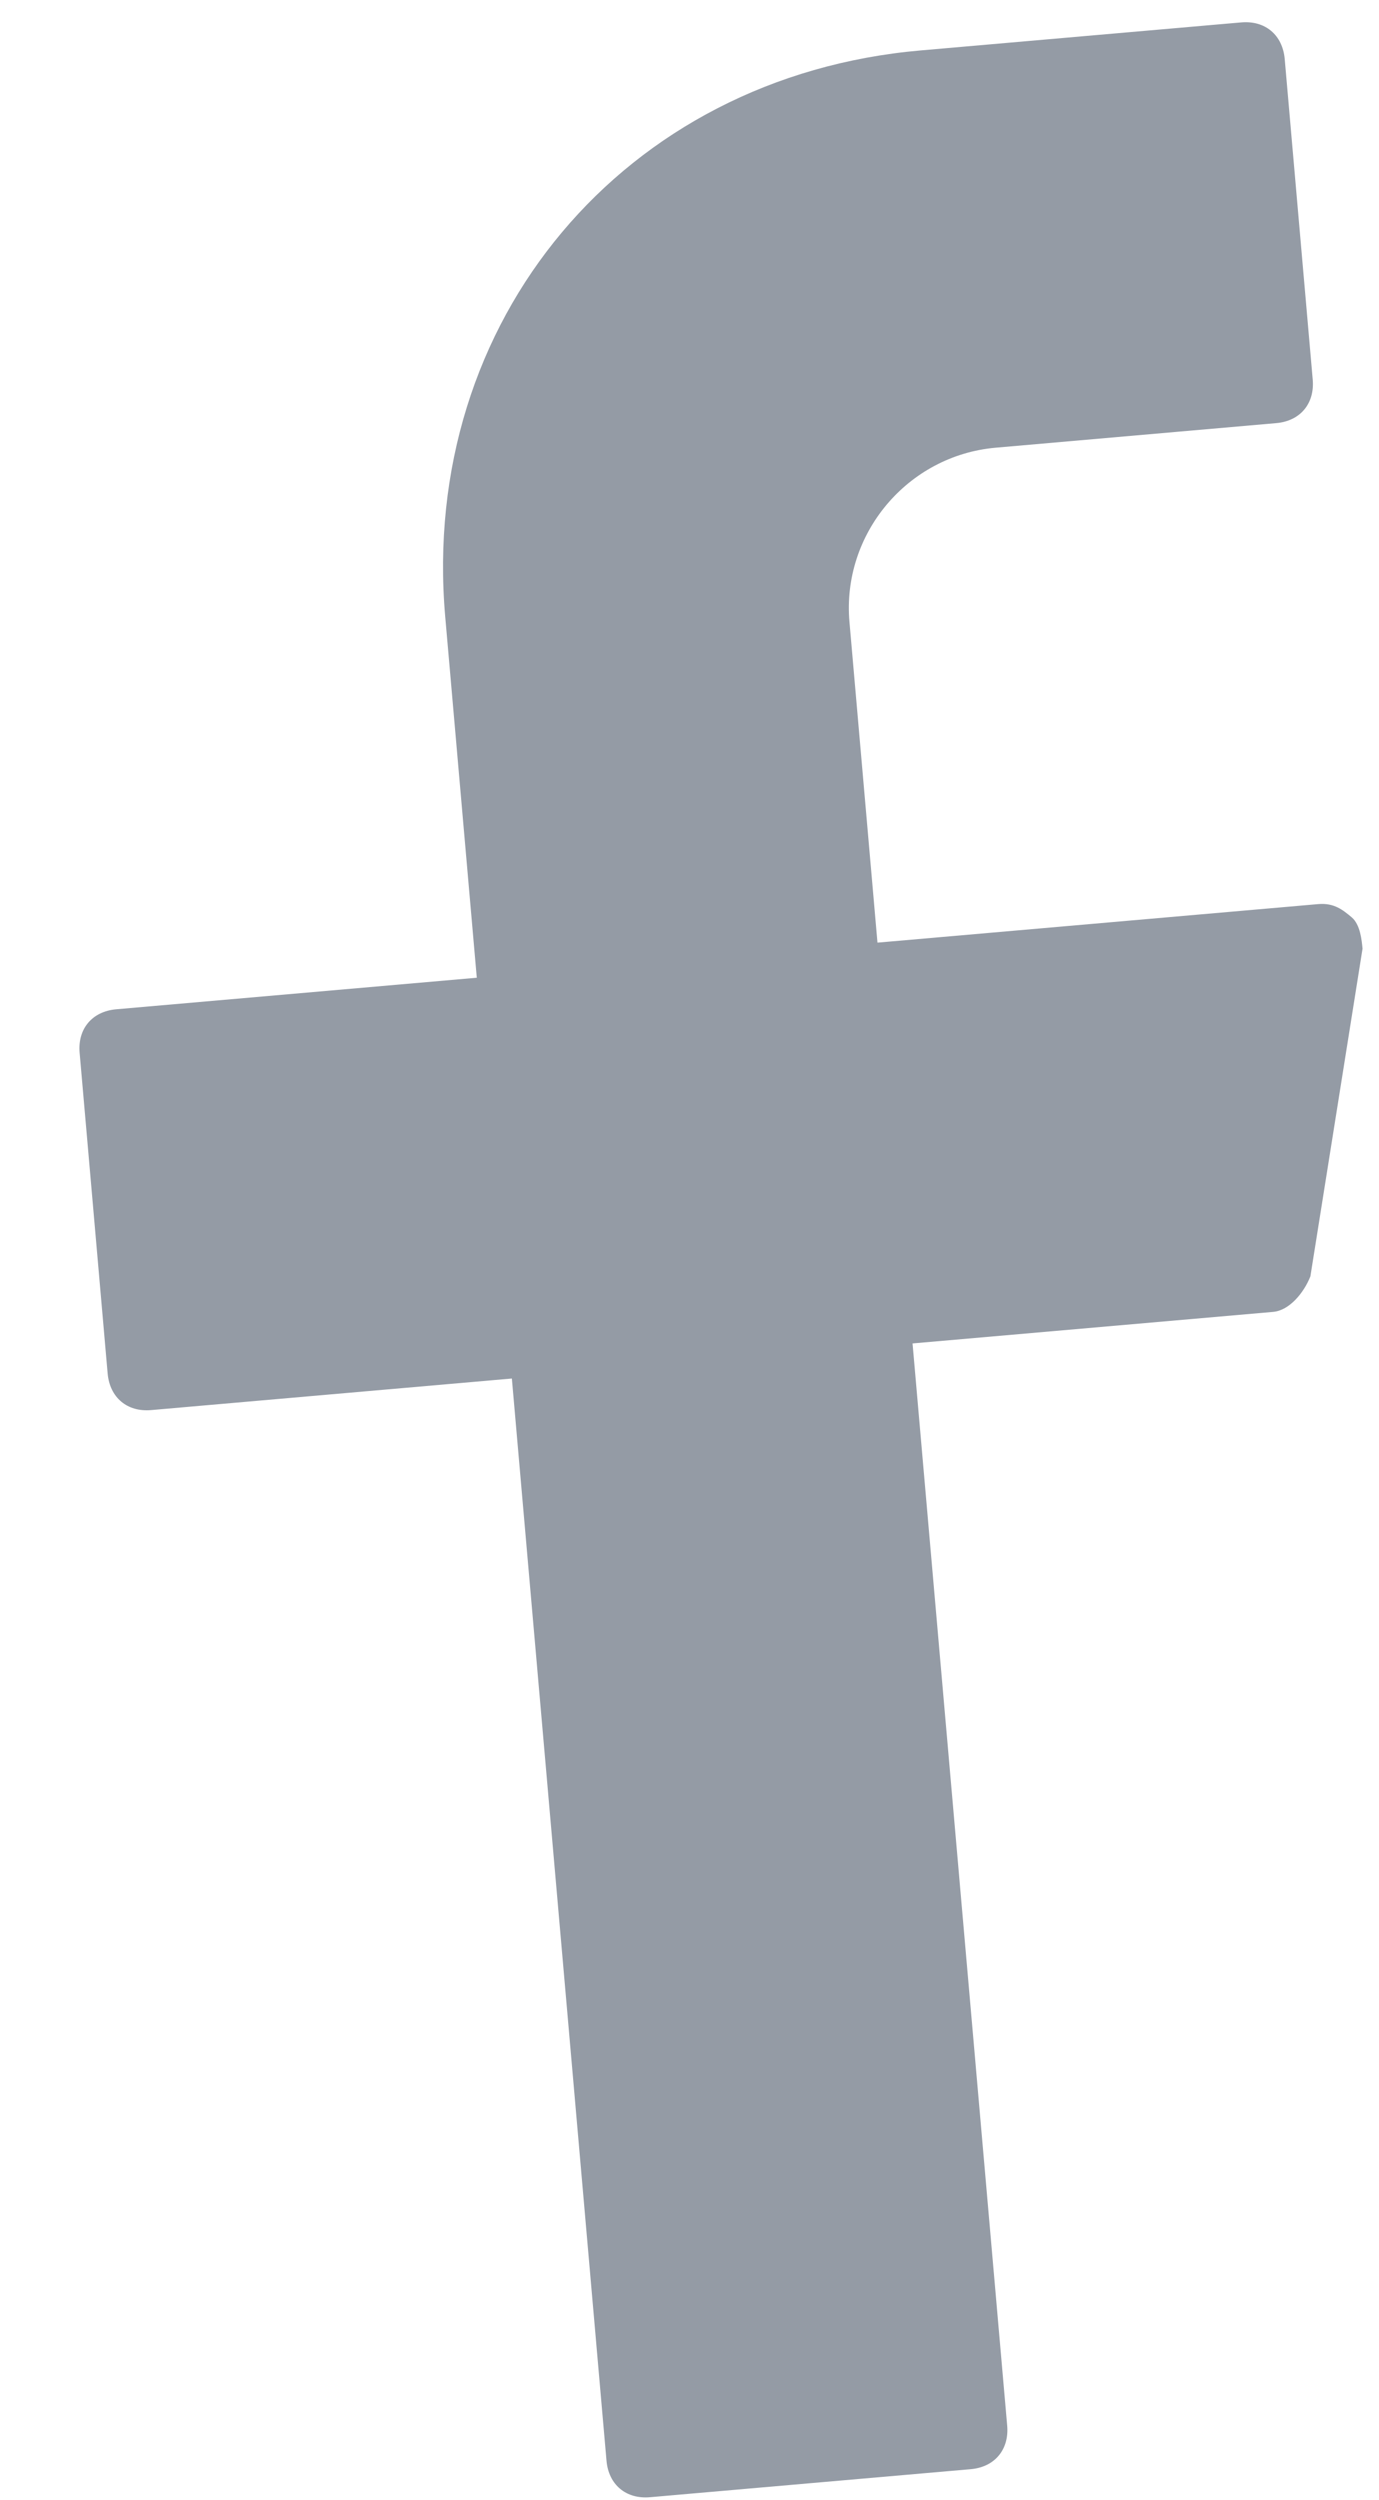 <svg width="16" height="29" viewBox="0 0 16 29" fill="none" xmlns="http://www.w3.org/2000/svg">
<path d="M11.553 5.193L14.807 4.908C15.086 4.884 15.255 4.682 15.231 4.403L14.906 0.684C14.881 0.405 14.679 0.235 14.4 0.26L10.681 0.585C7.241 0.886 4.865 3.717 5.166 7.157L5.532 11.341L1.348 11.707C1.069 11.732 0.899 11.934 0.924 12.213L1.249 15.932C1.274 16.211 1.476 16.381 1.755 16.356L5.939 15.99L7.037 28.542C7.061 28.821 7.264 28.991 7.543 28.966L11.262 28.641C11.541 28.617 11.71 28.414 11.686 28.136L10.588 15.583L14.772 15.217C14.958 15.201 15.127 14.999 15.204 14.805L15.809 11.004C15.8 10.911 15.784 10.725 15.683 10.64C15.582 10.556 15.481 10.471 15.295 10.487L10.181 10.934L9.856 7.215C9.766 6.193 10.53 5.283 11.553 5.193Z" fill="#949BA5"/>
</svg>
